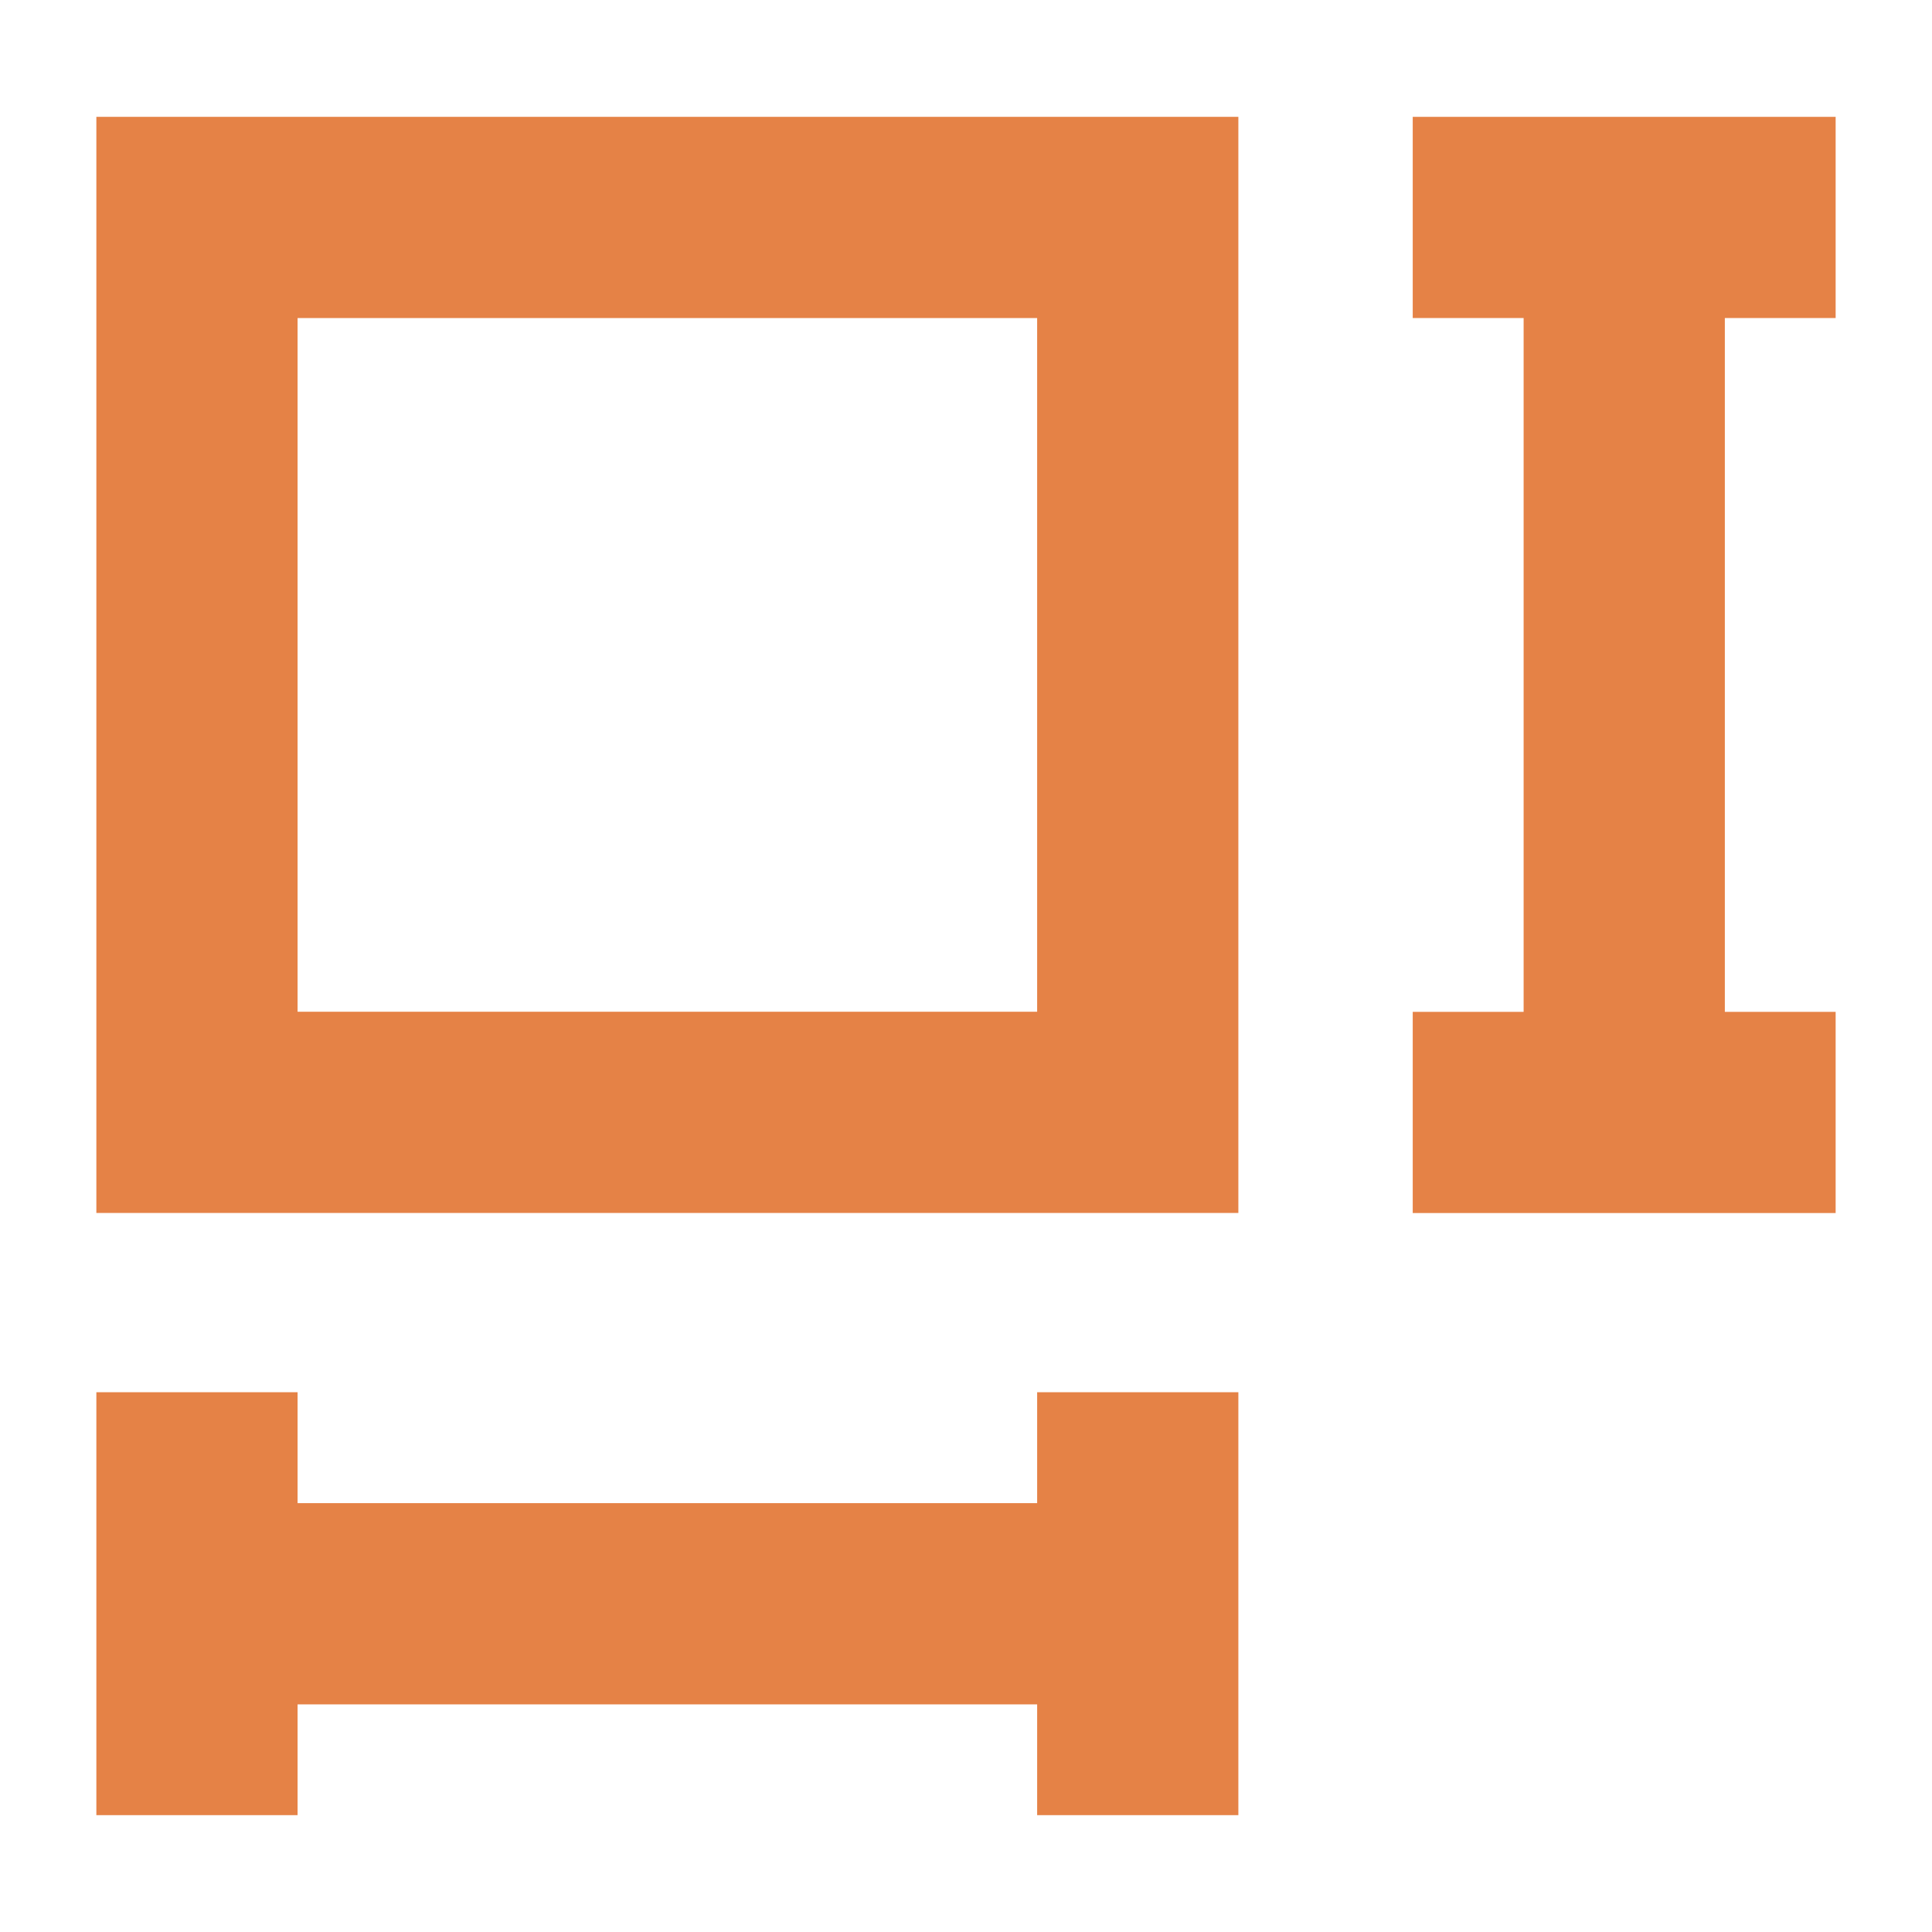 <svg width="20" height="20" viewBox="0 0 20 20" fill="none" xmlns="http://www.w3.org/2000/svg">
<rect x="2.039" y="2.251" width="9.739" height="9.264" stroke="#E58246" stroke-width="2.083" stroke-linecap="square"/>
<path d="M2.039 15.454L2.039 16.602M2.039 17.749L2.039 16.602M11.778 15.454V16.602M11.778 17.749V16.602M11.778 16.602L2.039 16.602" stroke="#E58246" stroke-width="2.083" stroke-linecap="square" stroke-linejoin="round"/>
<path d="M15.666 11.516L16.814 11.516M17.961 11.516L16.814 11.516M15.666 2.251L16.814 2.251M17.961 2.251L16.814 2.251M16.814 2.251L16.814 11.516" stroke="#E58246" stroke-width="2.083" stroke-linecap="square" stroke-linejoin="round"/>
</svg>
